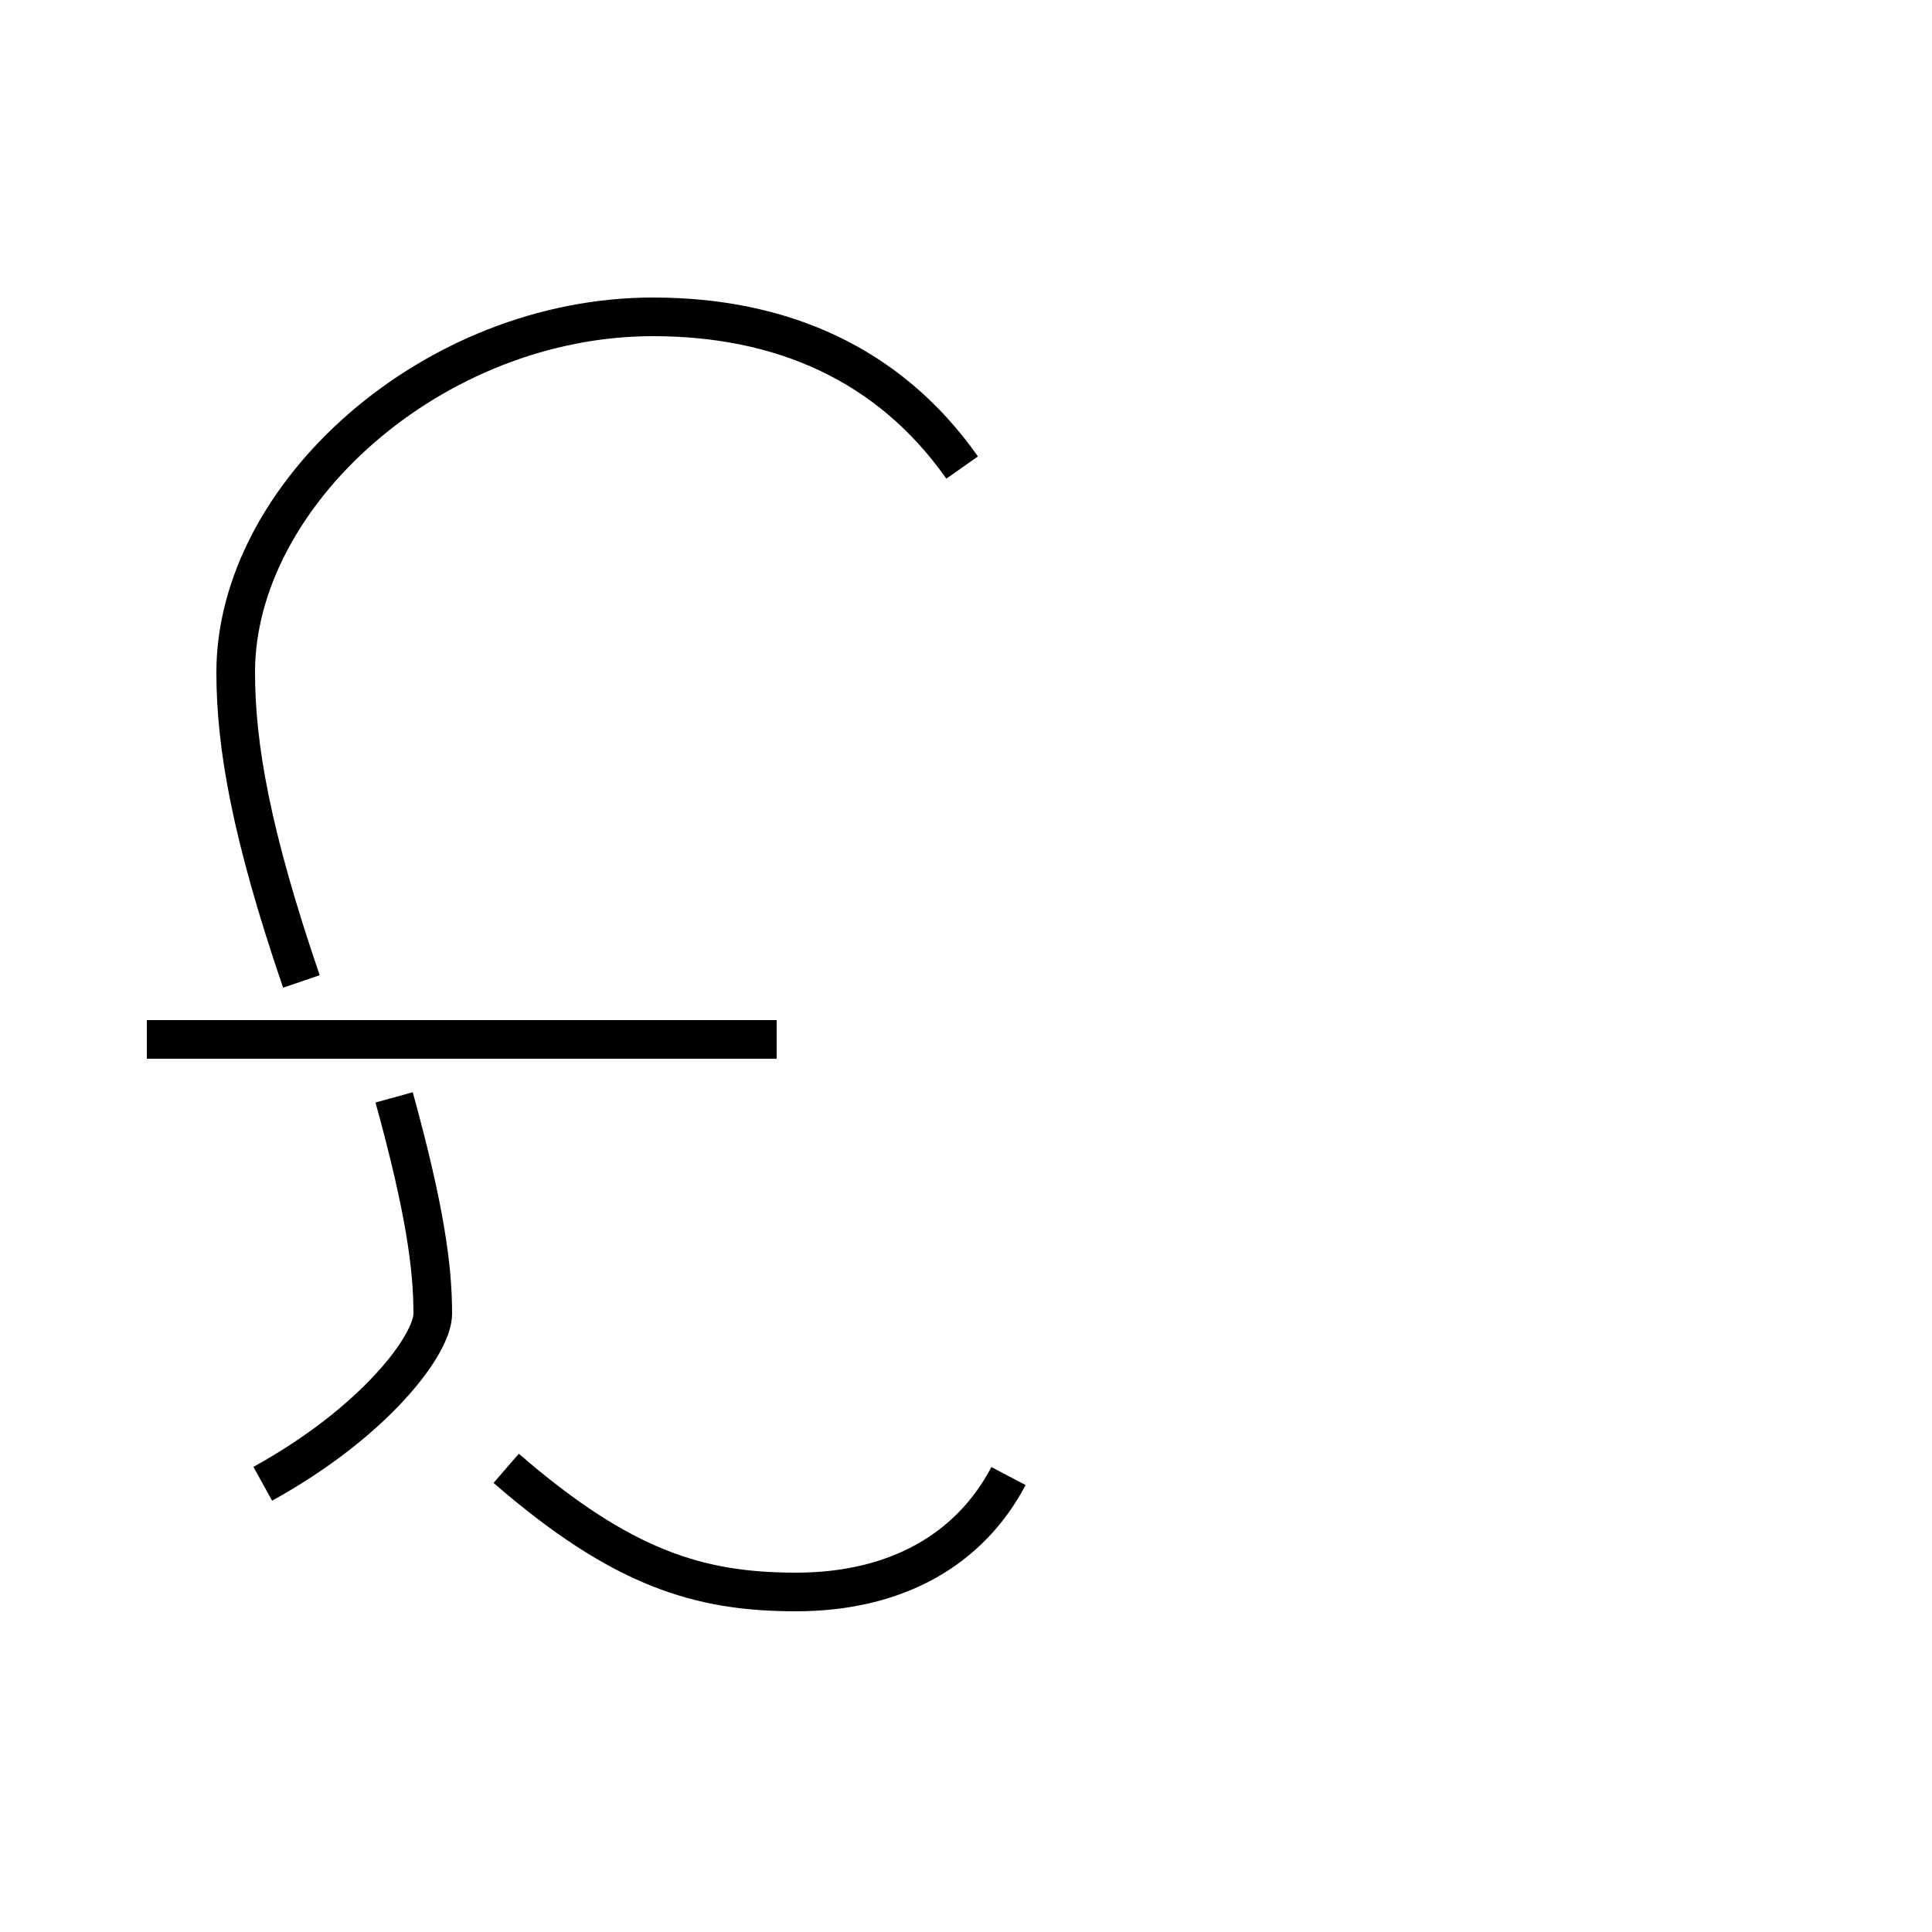 <?xml version='1.0' encoding='utf8'?>
<svg viewBox="0.0 -44.0 50.0 50.0" version="1.1" xmlns="http://www.w3.org/2000/svg">
<rect x="0.0" y="-44.0" width="50.0" height="50.0" fill="#808080" stroke="none"/>
<rect x="-1000" y="-1000" width="2000" height="2000" stroke="white" fill="white"/>
<g style="fill:none; stroke:#000000;  stroke-width:1">
<path d="M 24.9 31.9 C 23.0 34.6 20.2 35.8 16.9 35.8 C 11.2 35.8 6.1 31.2 6.1 26.6 C 6.1 24.7 6.5 22.4 7.8 18.6 M 20.1 17.1 L 3.8 17.1 M 6.8 5.6 C 9.7 7.2 11.2 9.2 11.2 10.0 C 11.2 11.2 11.0 12.7 10.2 15.6 M 26.1 5.8 C 25.1 3.9 23.2 2.8 20.6 2.8 C 18.1 2.8 16.1 3.4 13.1 6.0" transform="scale(1, -1)" />
</g>
</svg>